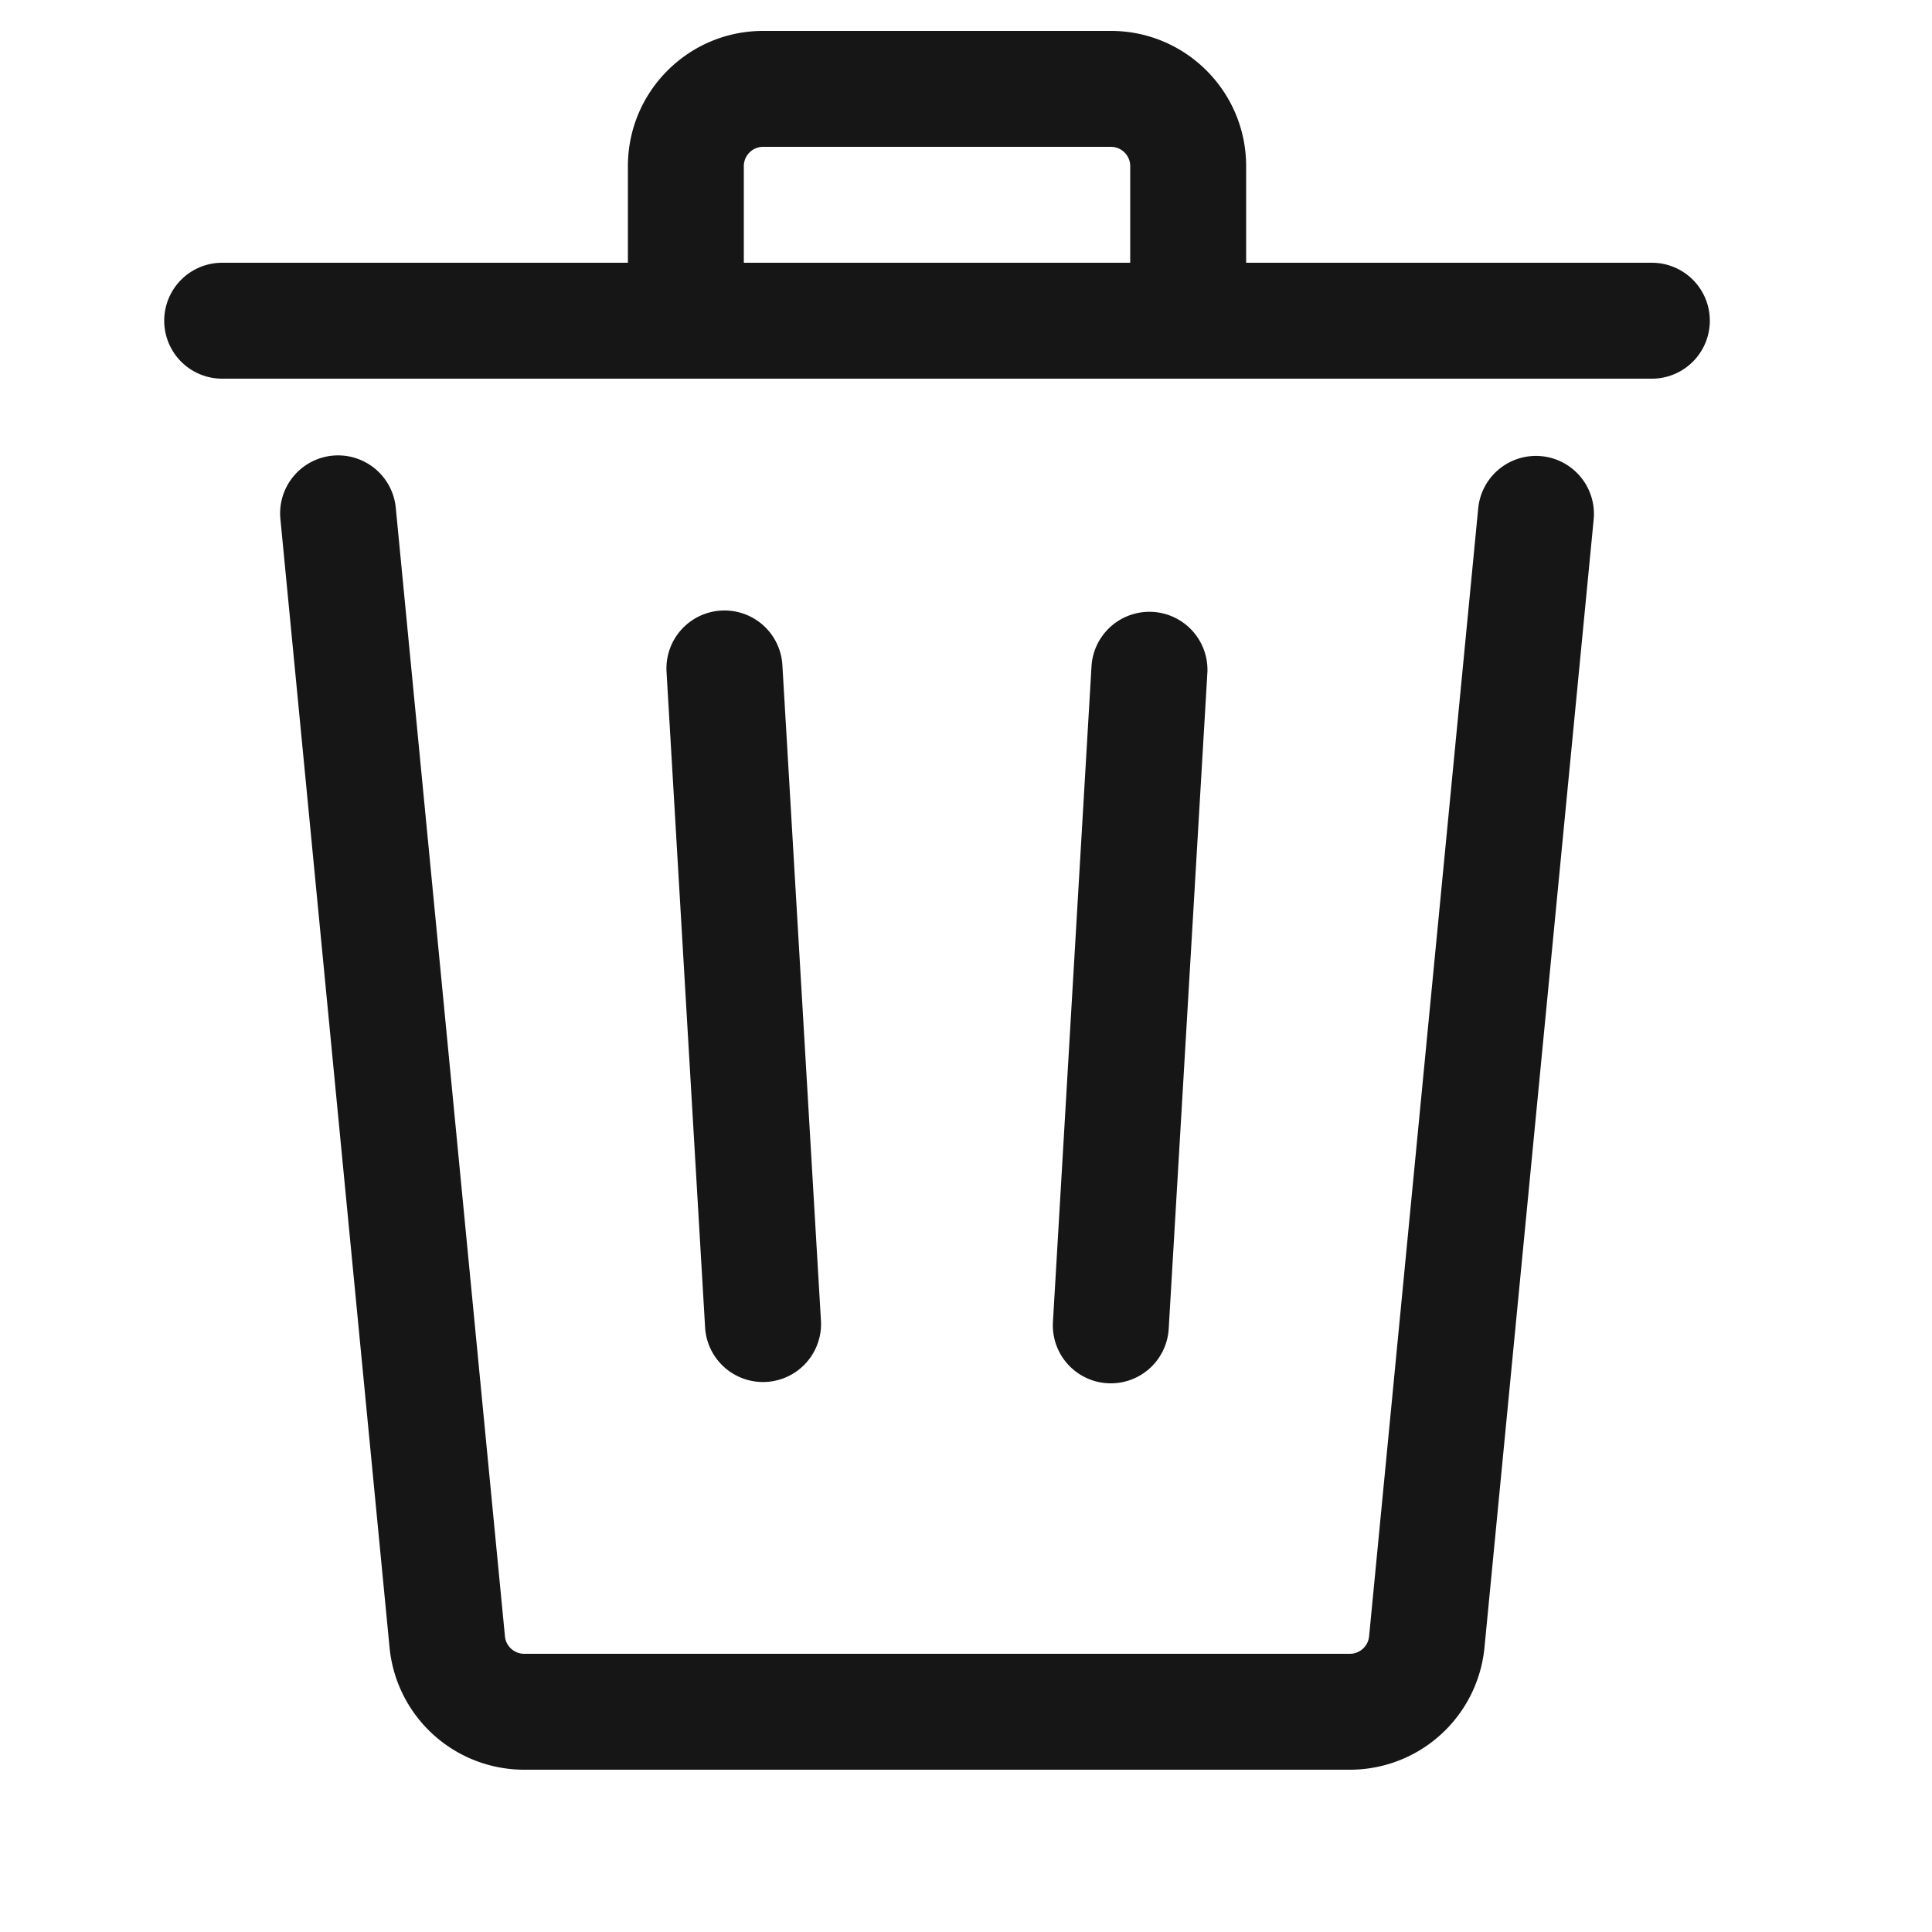<svg xmlns="http://www.w3.org/2000/svg"   fill="none" viewBox="0 0 25 25">
  <g clip-path="url(#a)">
    <path fill="#161616" d="M16.125 2.15V3.4h5.25a.75.75 0 1 1 0 1.5h-18.5a.75.75 0 0 1 0-1.5h5.25V2.15c0-.966.784-1.75 1.75-1.75h4.5c.966 0 1.75.784 1.75 1.75Zm-6.5 0V3.4h5V2.15a.25.25 0 0 0-.25-.25h-4.5a.25.25 0 0 0-.25.25ZM5.122 6.578a.75.75 0 1 0-1.493.144L5.041 21.32a1.75 1.75 0 0 0 1.742 1.58h10.684a1.75 1.75 0 0 0 1.742-1.581l1.413-14.597a.75.75 0 1 0-1.494-.144l-1.412 14.596a.25.25 0 0 1-.249.226H6.783a.25.25 0 0 1-.249-.226L5.122 6.578Z"/>
    <path fill="#161616" d="M9.331 7.901a.75.75 0 0 1 .793.705l.5 8.5a.751.751 0 0 1-1.499.088l-.5-8.5a.75.75 0 0 1 .705-.793h.001Zm6.293.793a.751.751 0 0 0-1.499-.088l-.5 8.5a.75.75 0 1 0 1.498.088l.501-8.5Z"/>
  </g>
  <defs>
    <clipPath id="a">
      <path fill="#fff" d="M.125.4h24v24h-24z"/>
    </clipPath>
  </defs>
</svg>
